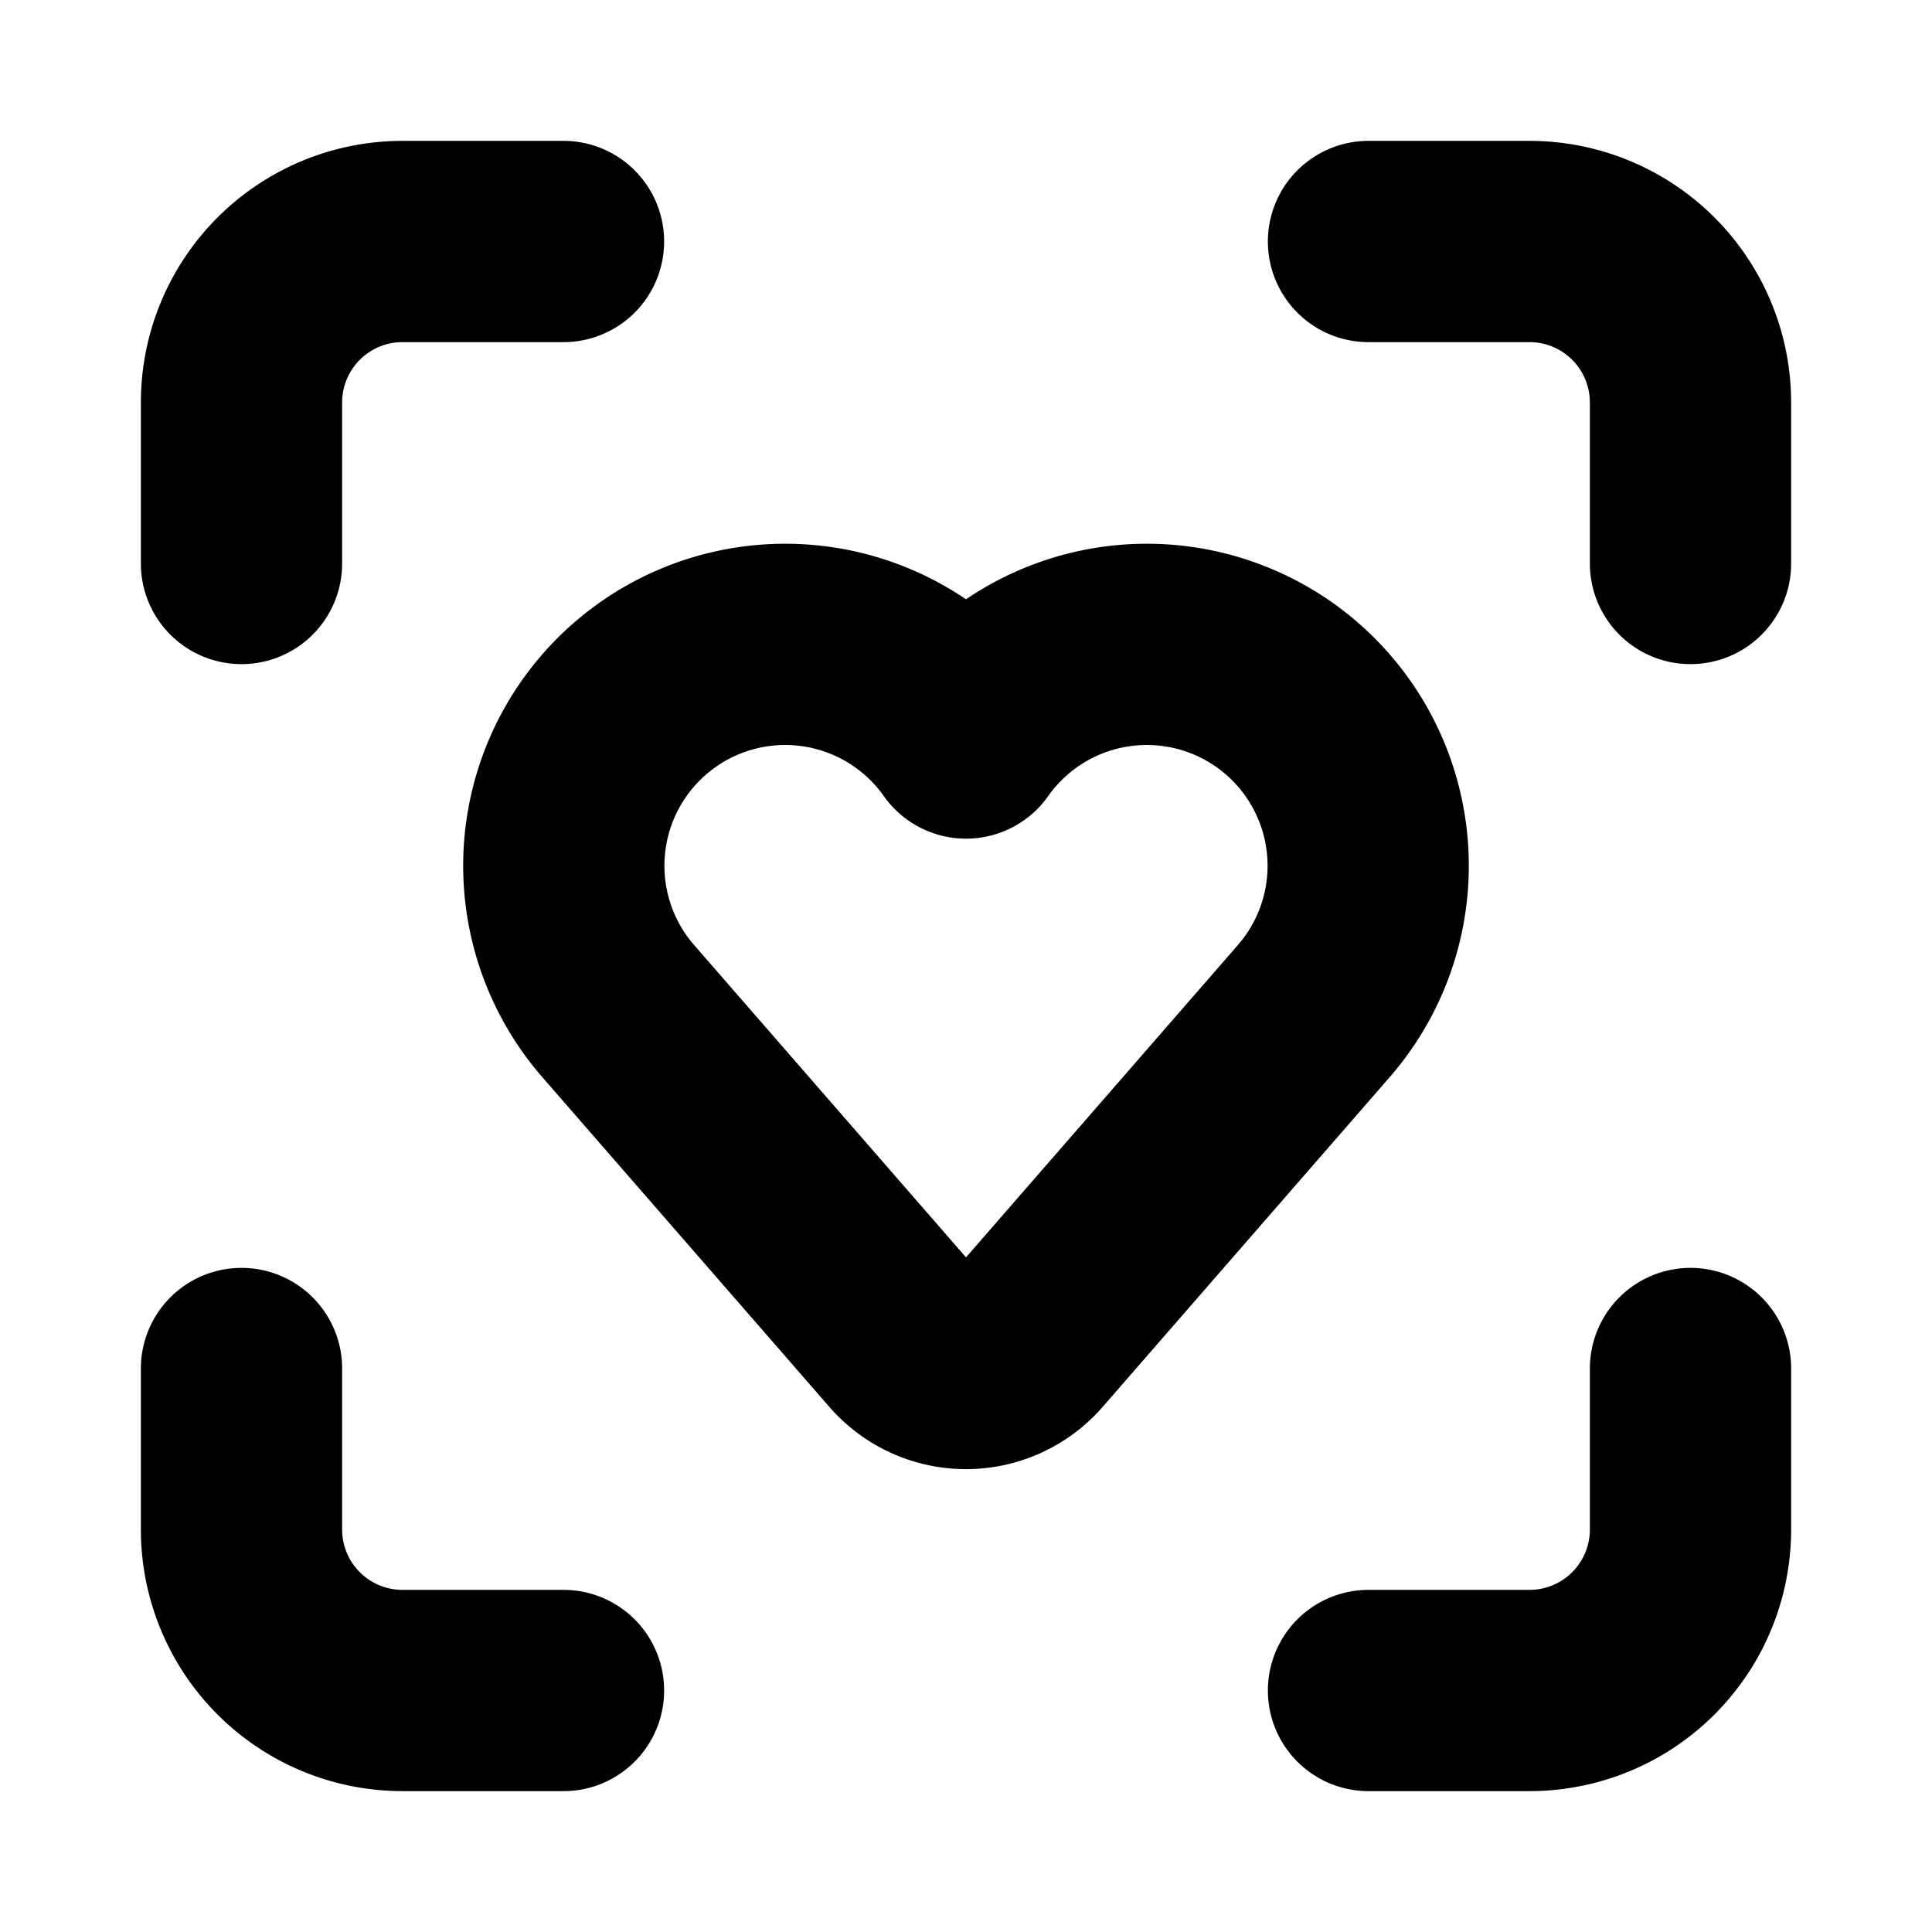 <?xml version="1.0"?>
<svg xmlns="http://www.w3.org/2000/svg" width="24" height="24" viewBox="0 0 24 24" fill="none" stroke="currentColor" stroke-width="2.500" stroke-linecap="round" stroke-linejoin="round">
  <path d="M11.246 16.657a1 1 0 0 0 1.508 0l3.57-4.101A2.75 2.75 0 1 0 12 9.168a2.75 2.75 0 1 0-4.324 3.388z"/>
  <path d="M17 3h2a2 2 0 0 1 2 2v2"/>
  <path d="M21 17v2a2 2 0 0 1-2 2h-2"/>
  <path d="M3 7V5a2 2 0 0 1 2-2h2"/>
  <path d="M7 21H5a2 2 0 0 1-2-2v-2"/>
</svg>
